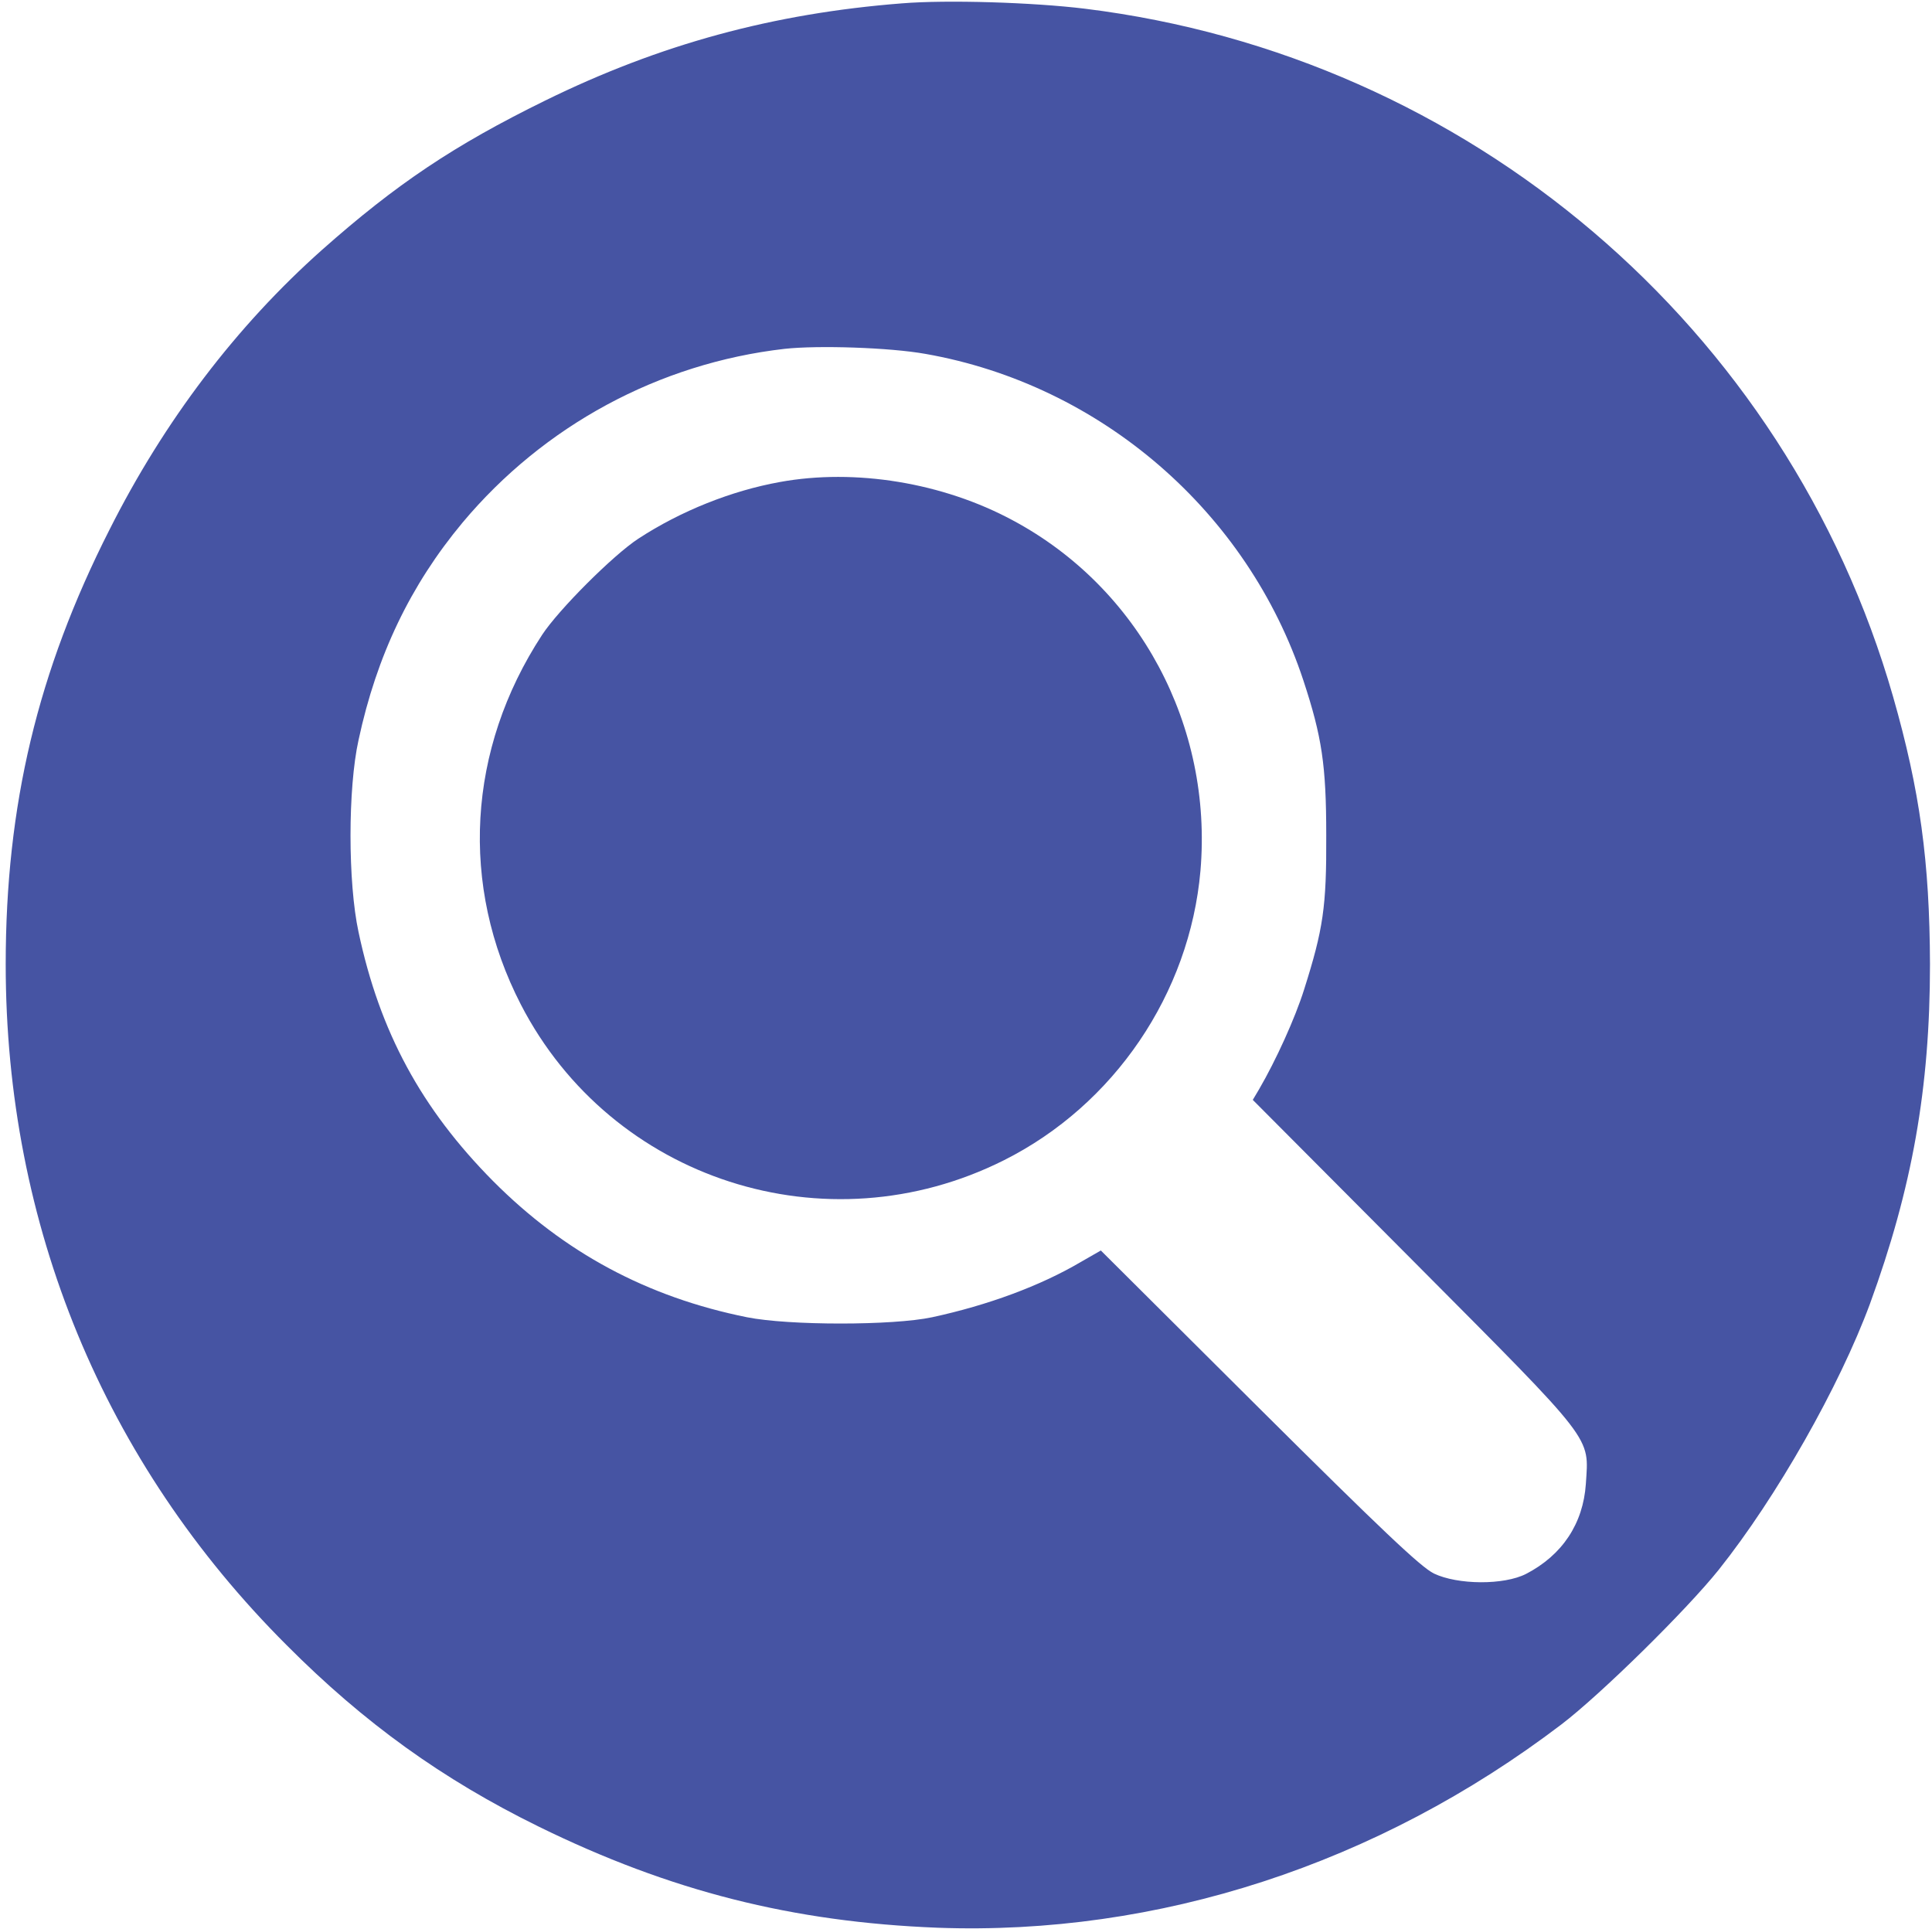 <?xml version="1.0" standalone="no"?>
<!DOCTYPE svg PUBLIC "-//W3C//DTD SVG 20010904//EN"
 "http://www.w3.org/TR/2001/REC-SVG-20010904/DTD/svg10.dtd">
<svg version="1.0" xmlns="http://www.w3.org/2000/svg"
 width="576pt" height="575pt" viewBox="0 0 576 575"
 preserveAspectRatio="xMidYMid meet">
<g transform="translate(0,575) scale(0.1,-0.1)"
fill="rgb(70, 84, 163)" stroke="none">
<path d="M2689 5740 c-384 -30 -722 -122 -1064 -290 -271 -133 -444 -249 -665
-445 -255 -227 -470 -509 -634 -835 -214 -422 -309 -821 -309 -1295 0 -777
292 -1485 838 -2030 231 -232 465 -400 750 -540 393 -193 758 -285 1190 -302
657 -24 1312 189 1860 606 118 90 373 341 469 461 173 217 360 547 451 793
126 345 179 643 179 1012 -1 307 -30 518 -110 798 -316 1102 -1266 1910 -2409
2051 -155 19 -412 27 -546 16z m70 -1045 c523 -92 961 -471 1127 -974 55 -167
68 -252 68 -461 1 -214 -9 -280 -66 -460 -27 -86 -84 -211 -134 -297 l-19 -32
481 -483 c543 -546 521 -518 512 -662 -8 -118 -70 -212 -178 -268 -66 -34
-204 -33 -275 1 -39 19 -158 132 -522 494 l-471 469 -61 -35 c-119 -70 -275
-128 -442 -164 -117 -25 -427 -25 -552 0 -298 60 -545 193 -757 406 -214 216
-338 445 -401 742 -32 148 -32 429 0 573 54 252 155 462 310 648 242 289 585
475 960 518 100 11 314 4 420 -15z"/>
<path d="M2325 4313 c-144 -26 -295 -86 -422 -169 -75 -49 -238 -212 -287
-287 -223 -341 -246 -747 -63 -1102 270 -523 910 -730 1440 -464 329 165 554
497 586 863 37 432 -182 843 -560 1045 -208 112 -469 155 -694 114z"/>
</g>
</svg>
